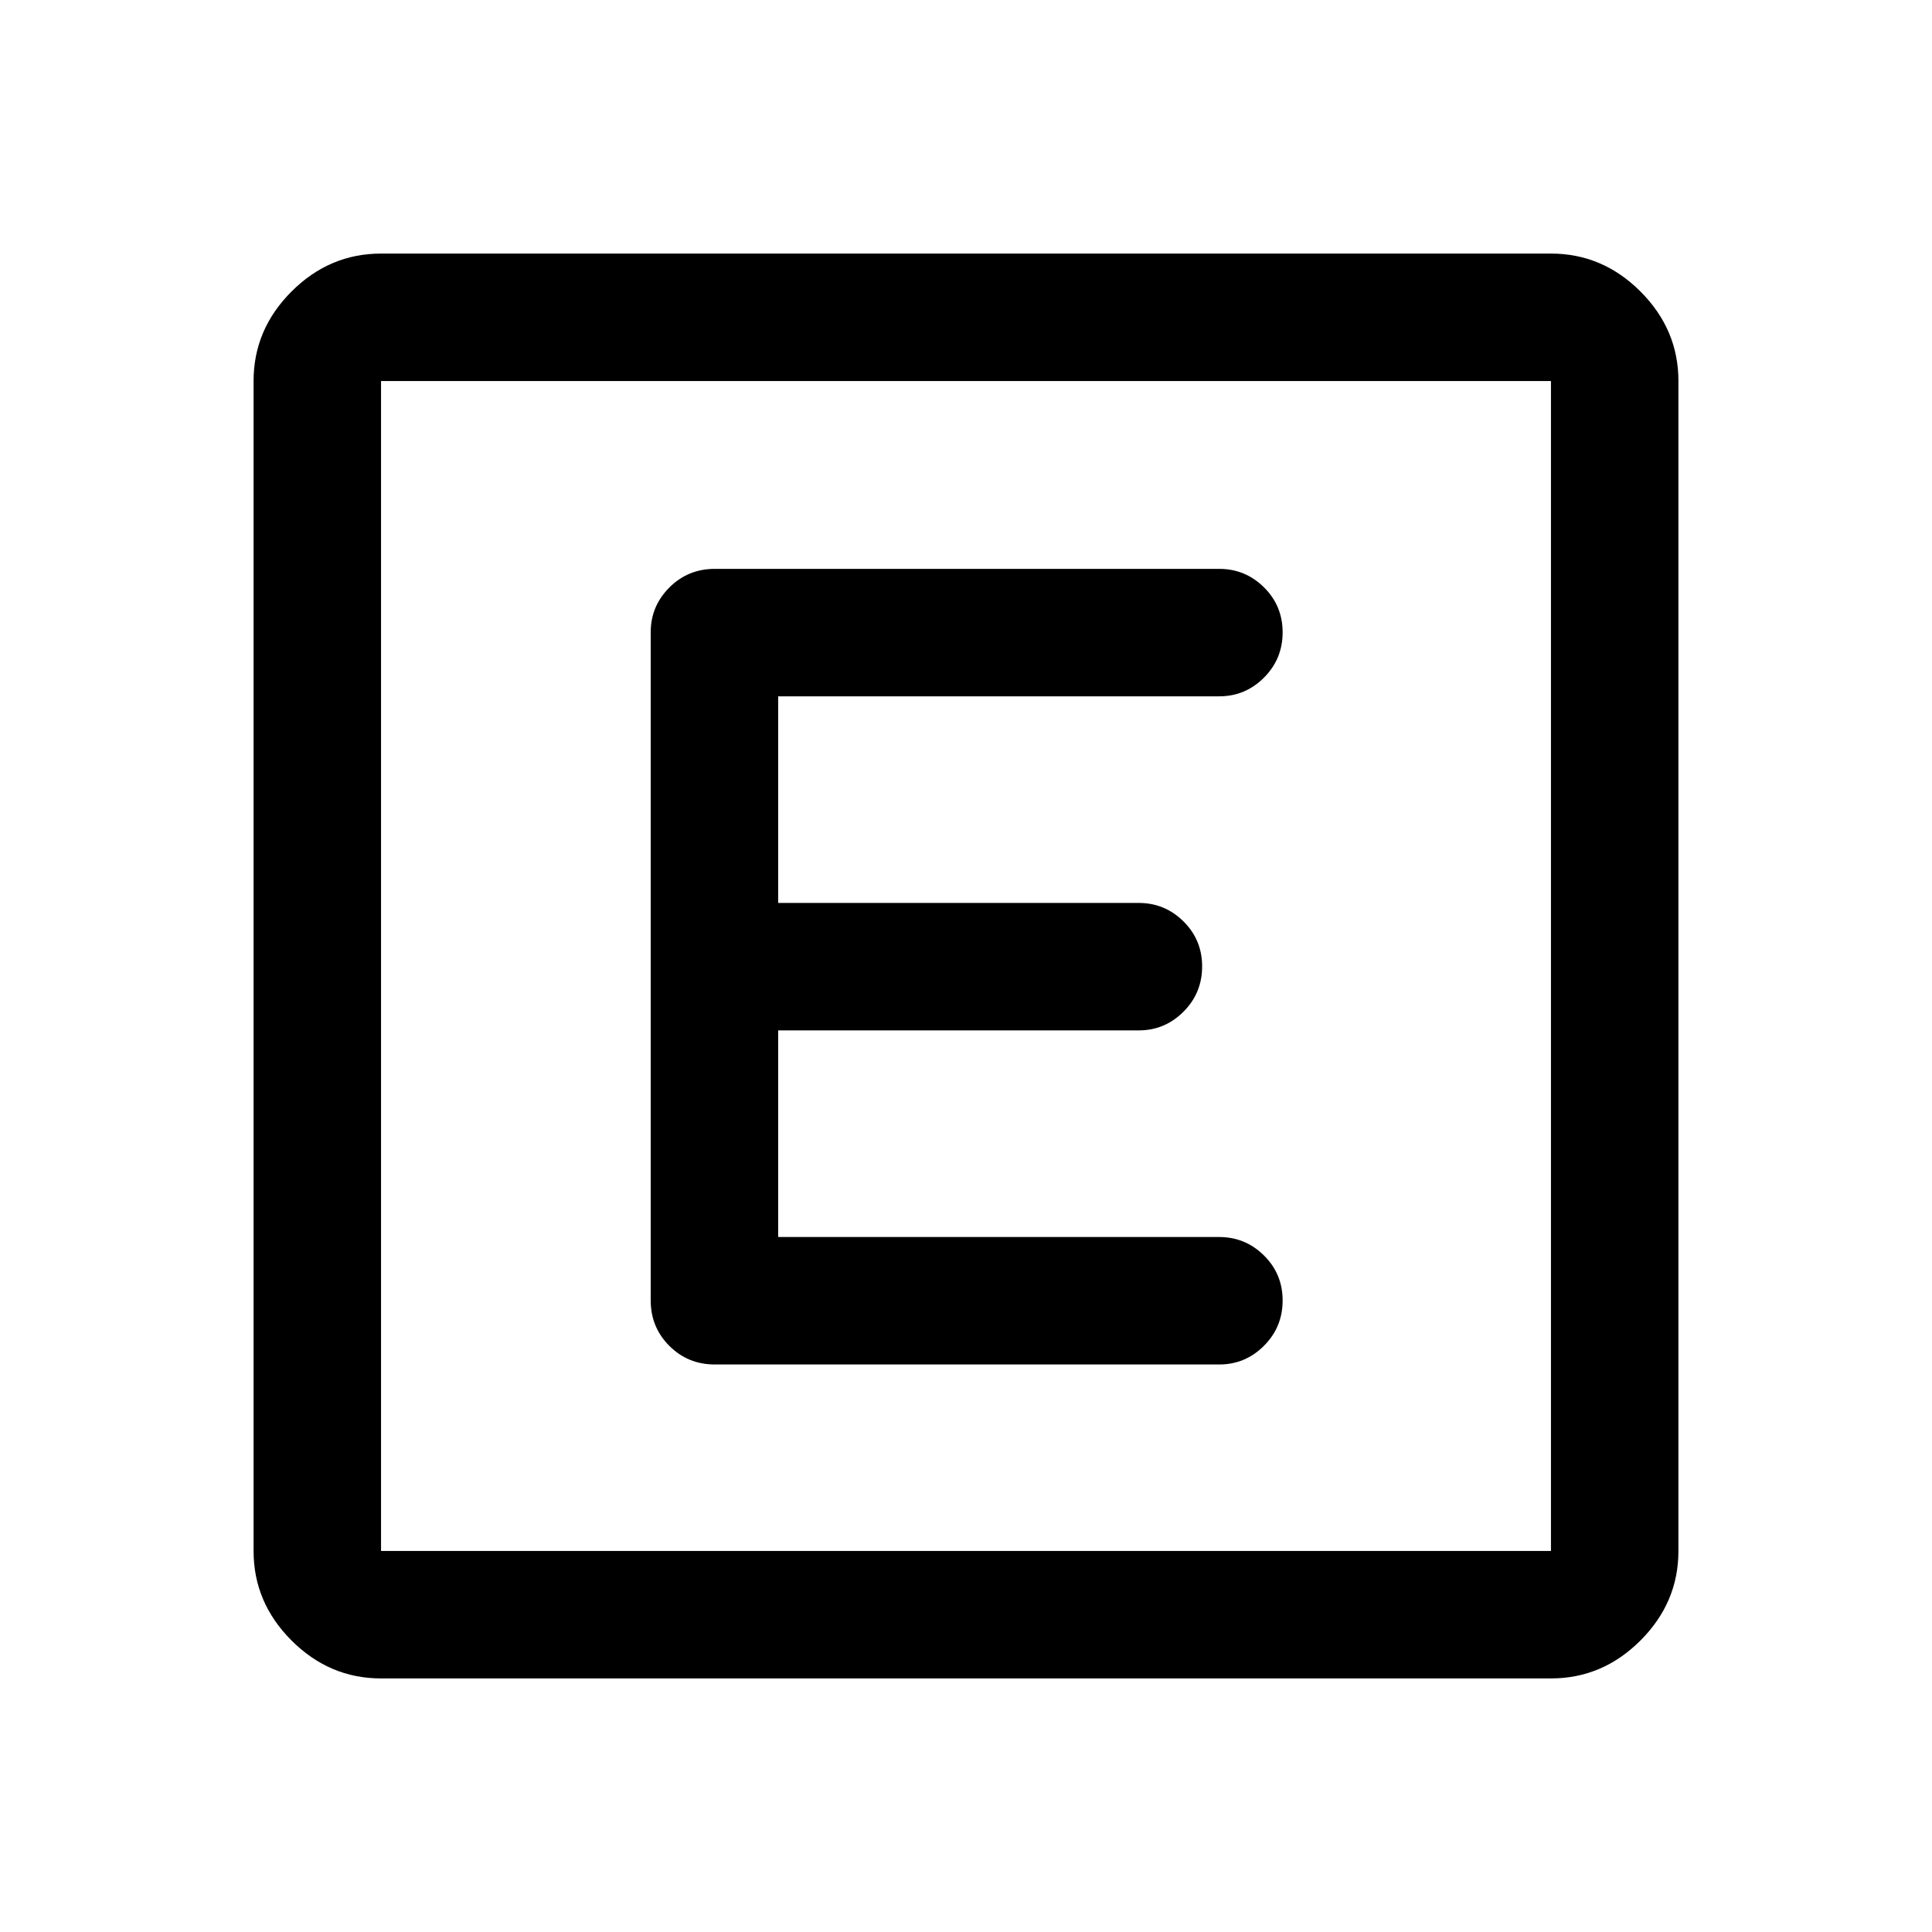 <svg xmlns="http://www.w3.org/2000/svg" height="40" viewBox="0 96 960 960" width="40"><path d="M189.333 930q-25.625 0-44.479-18.854T126 866.667V285.333q0-25.625 18.854-44.479T189.333 222h581.334q25.625 0 44.479 18.854T834 285.333v581.334q0 25.625-18.854 44.479T770.667 930H189.333Zm0-63.333h581.334V285.333H189.333v581.334Zm0-581.334v581.334-581.334ZM605.834 774q12.949 0 22.224-9.284 9.275-9.283 9.275-22.499 0-13.217-9.275-22.383-9.275-9.167-22.224-9.167H386.666V608h179.168q12.949 0 22.224-9.284 9.275-9.283 9.275-22.5 0-13.216-9.275-22.383-9.275-9.166-22.224-9.166H386.666V442h219.168q12.949 0 22.224-9.284t9.275-22.5q0-13.216-9.275-22.383-9.275-9.166-22.224-9.166H355.166q-13.333 0-22.583 9.275-9.25 9.275-9.25 22.224v332.001q0 13.333 9.25 22.583 9.25 9.25 22.583 9.25h250.668Z"/></svg>